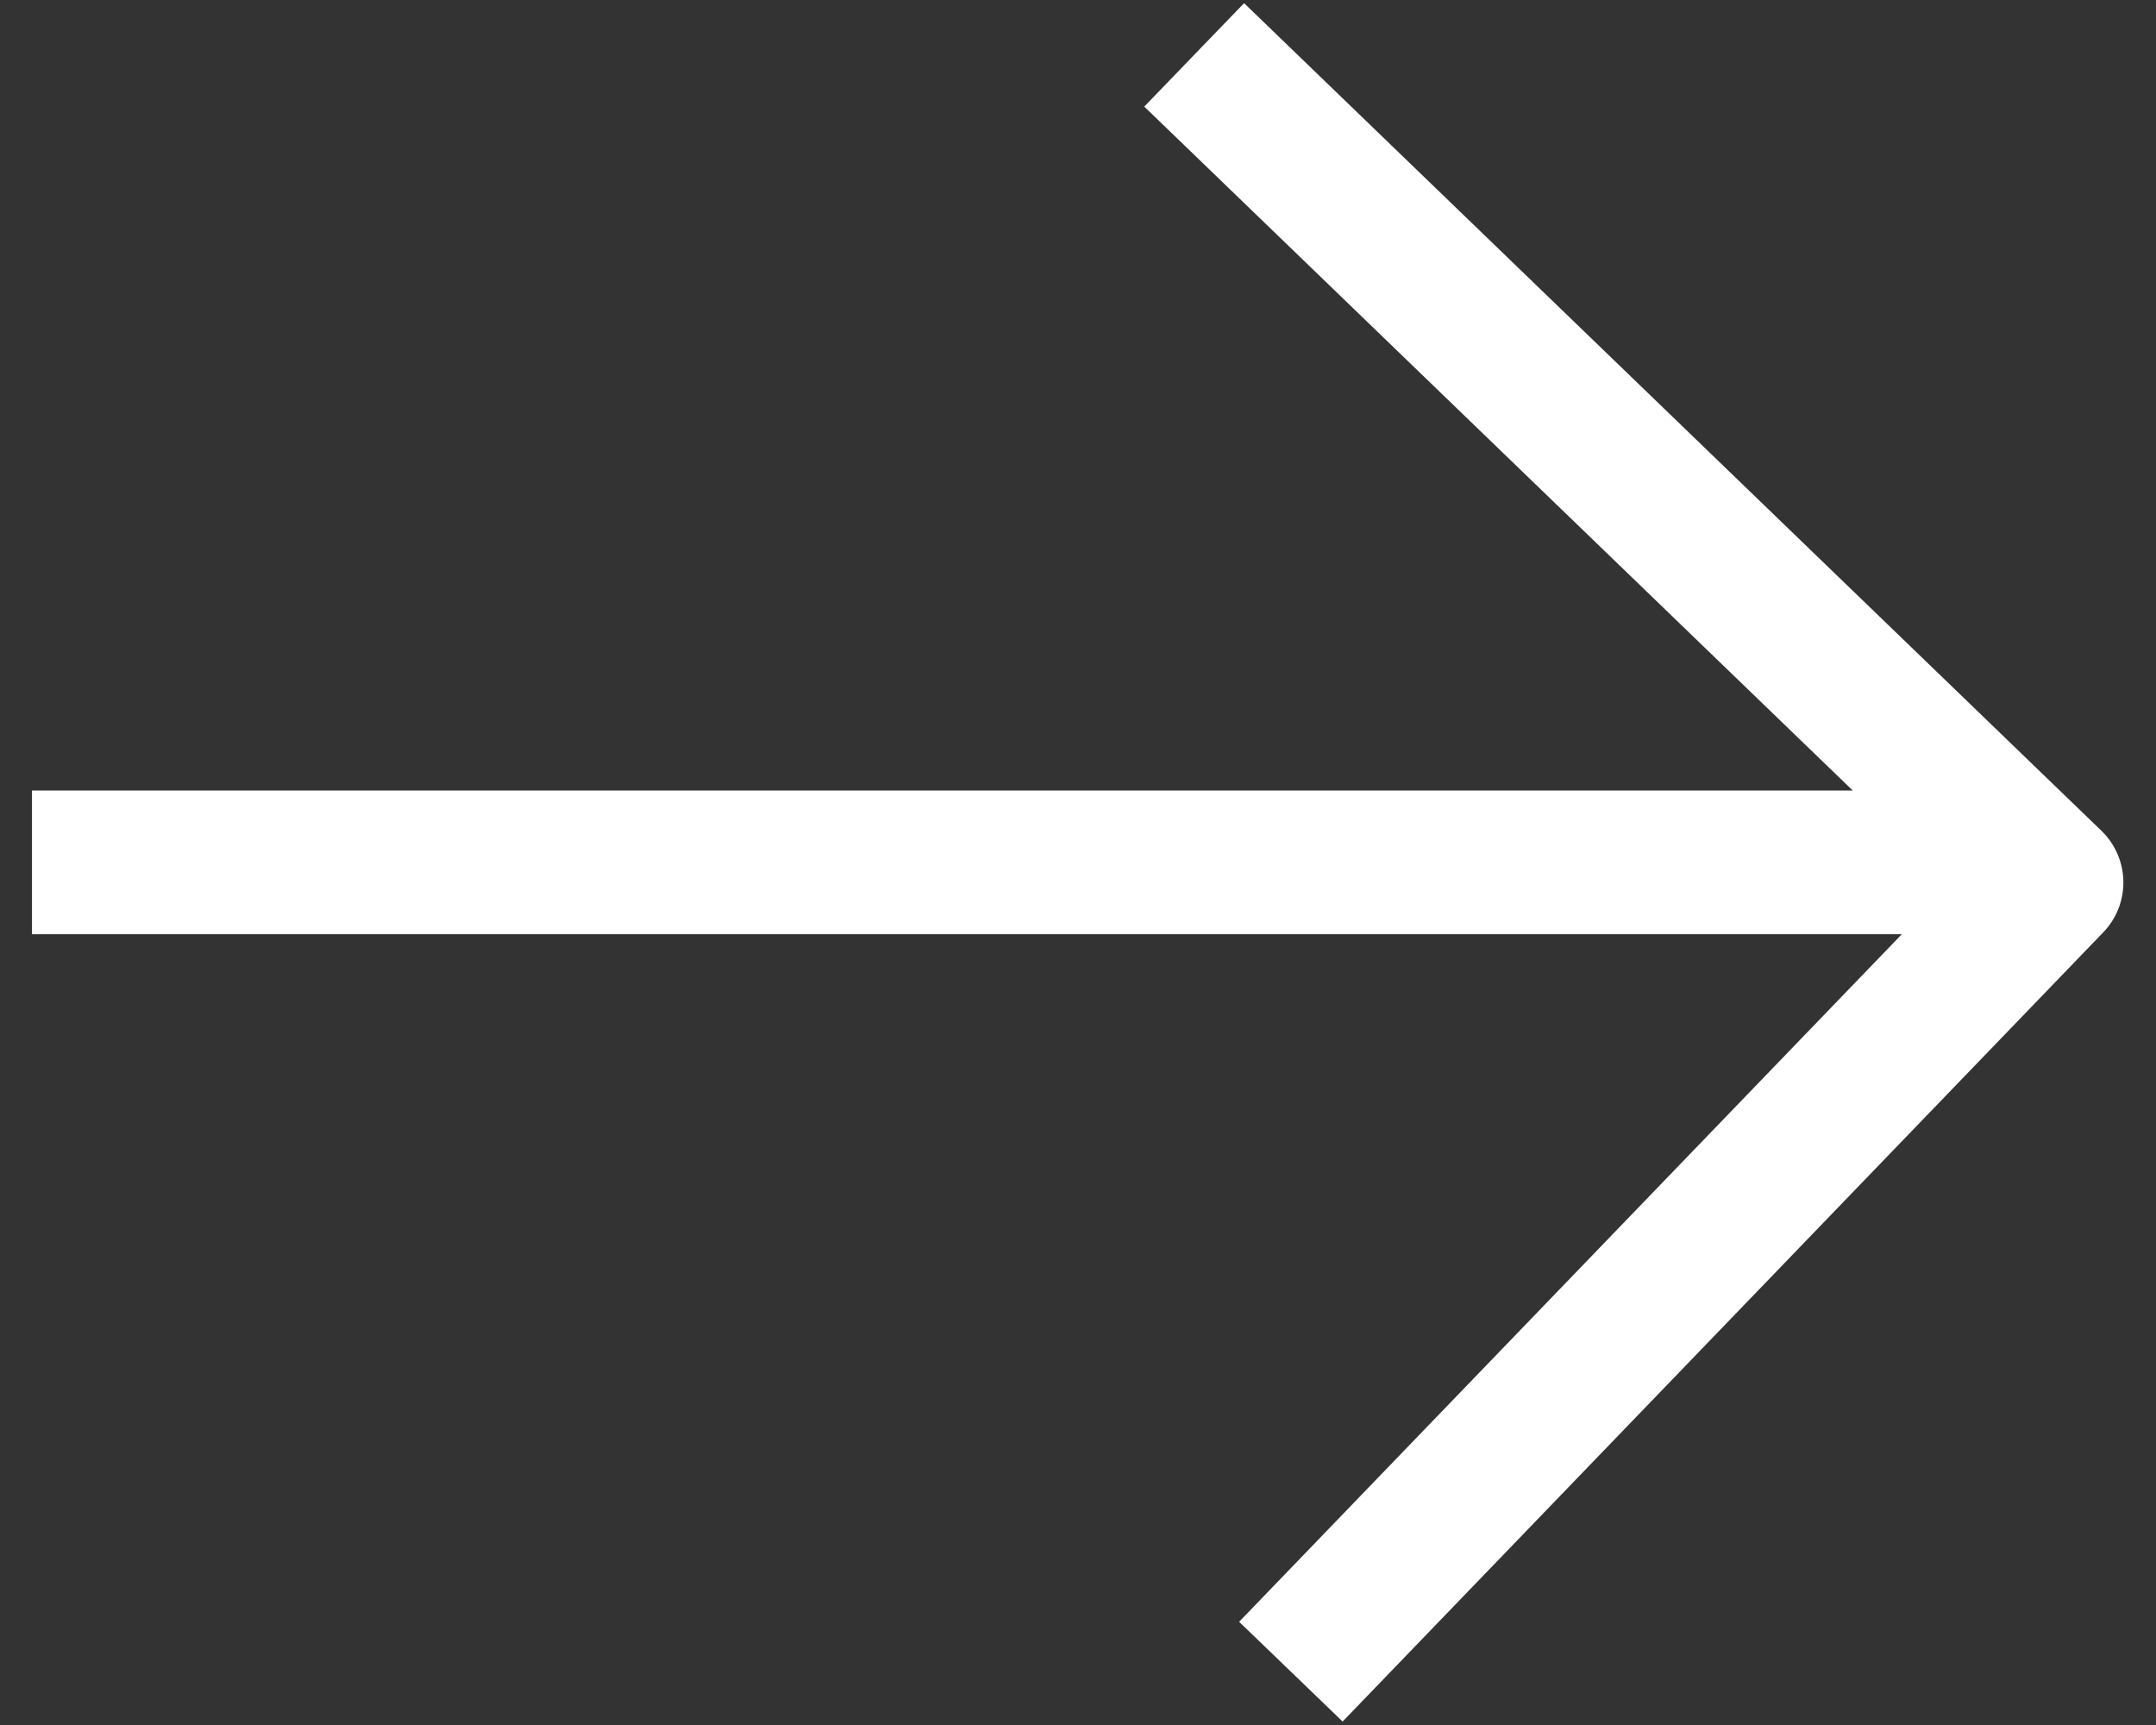 <svg width="30" height="24" viewBox="0 0 30 24" fill="none" xmlns="http://www.w3.org/2000/svg">
<rect x="0" y="0" width="30" height="24" fill="#333333" stroke="none"/>
<g clip-path="url(#clip0_2002_2625)">
<path d="M17.336 1.458L28.546 12.278L18.656 22.538" stroke="white" stroke-width="2" stroke-linecap="square" stroke-linejoin="round"/>
<path d="M26.445 11.998H1.445" stroke="white" stroke-width="2" stroke-linecap="square" stroke-linejoin="round"/>
</g>
<defs>
<clipPath id="clip0_2002_2625">
<rect width="29.11" height="23.904" fill="white" transform="translate(0.445 0.048)"/>
</clipPath>
</defs>
</svg>
